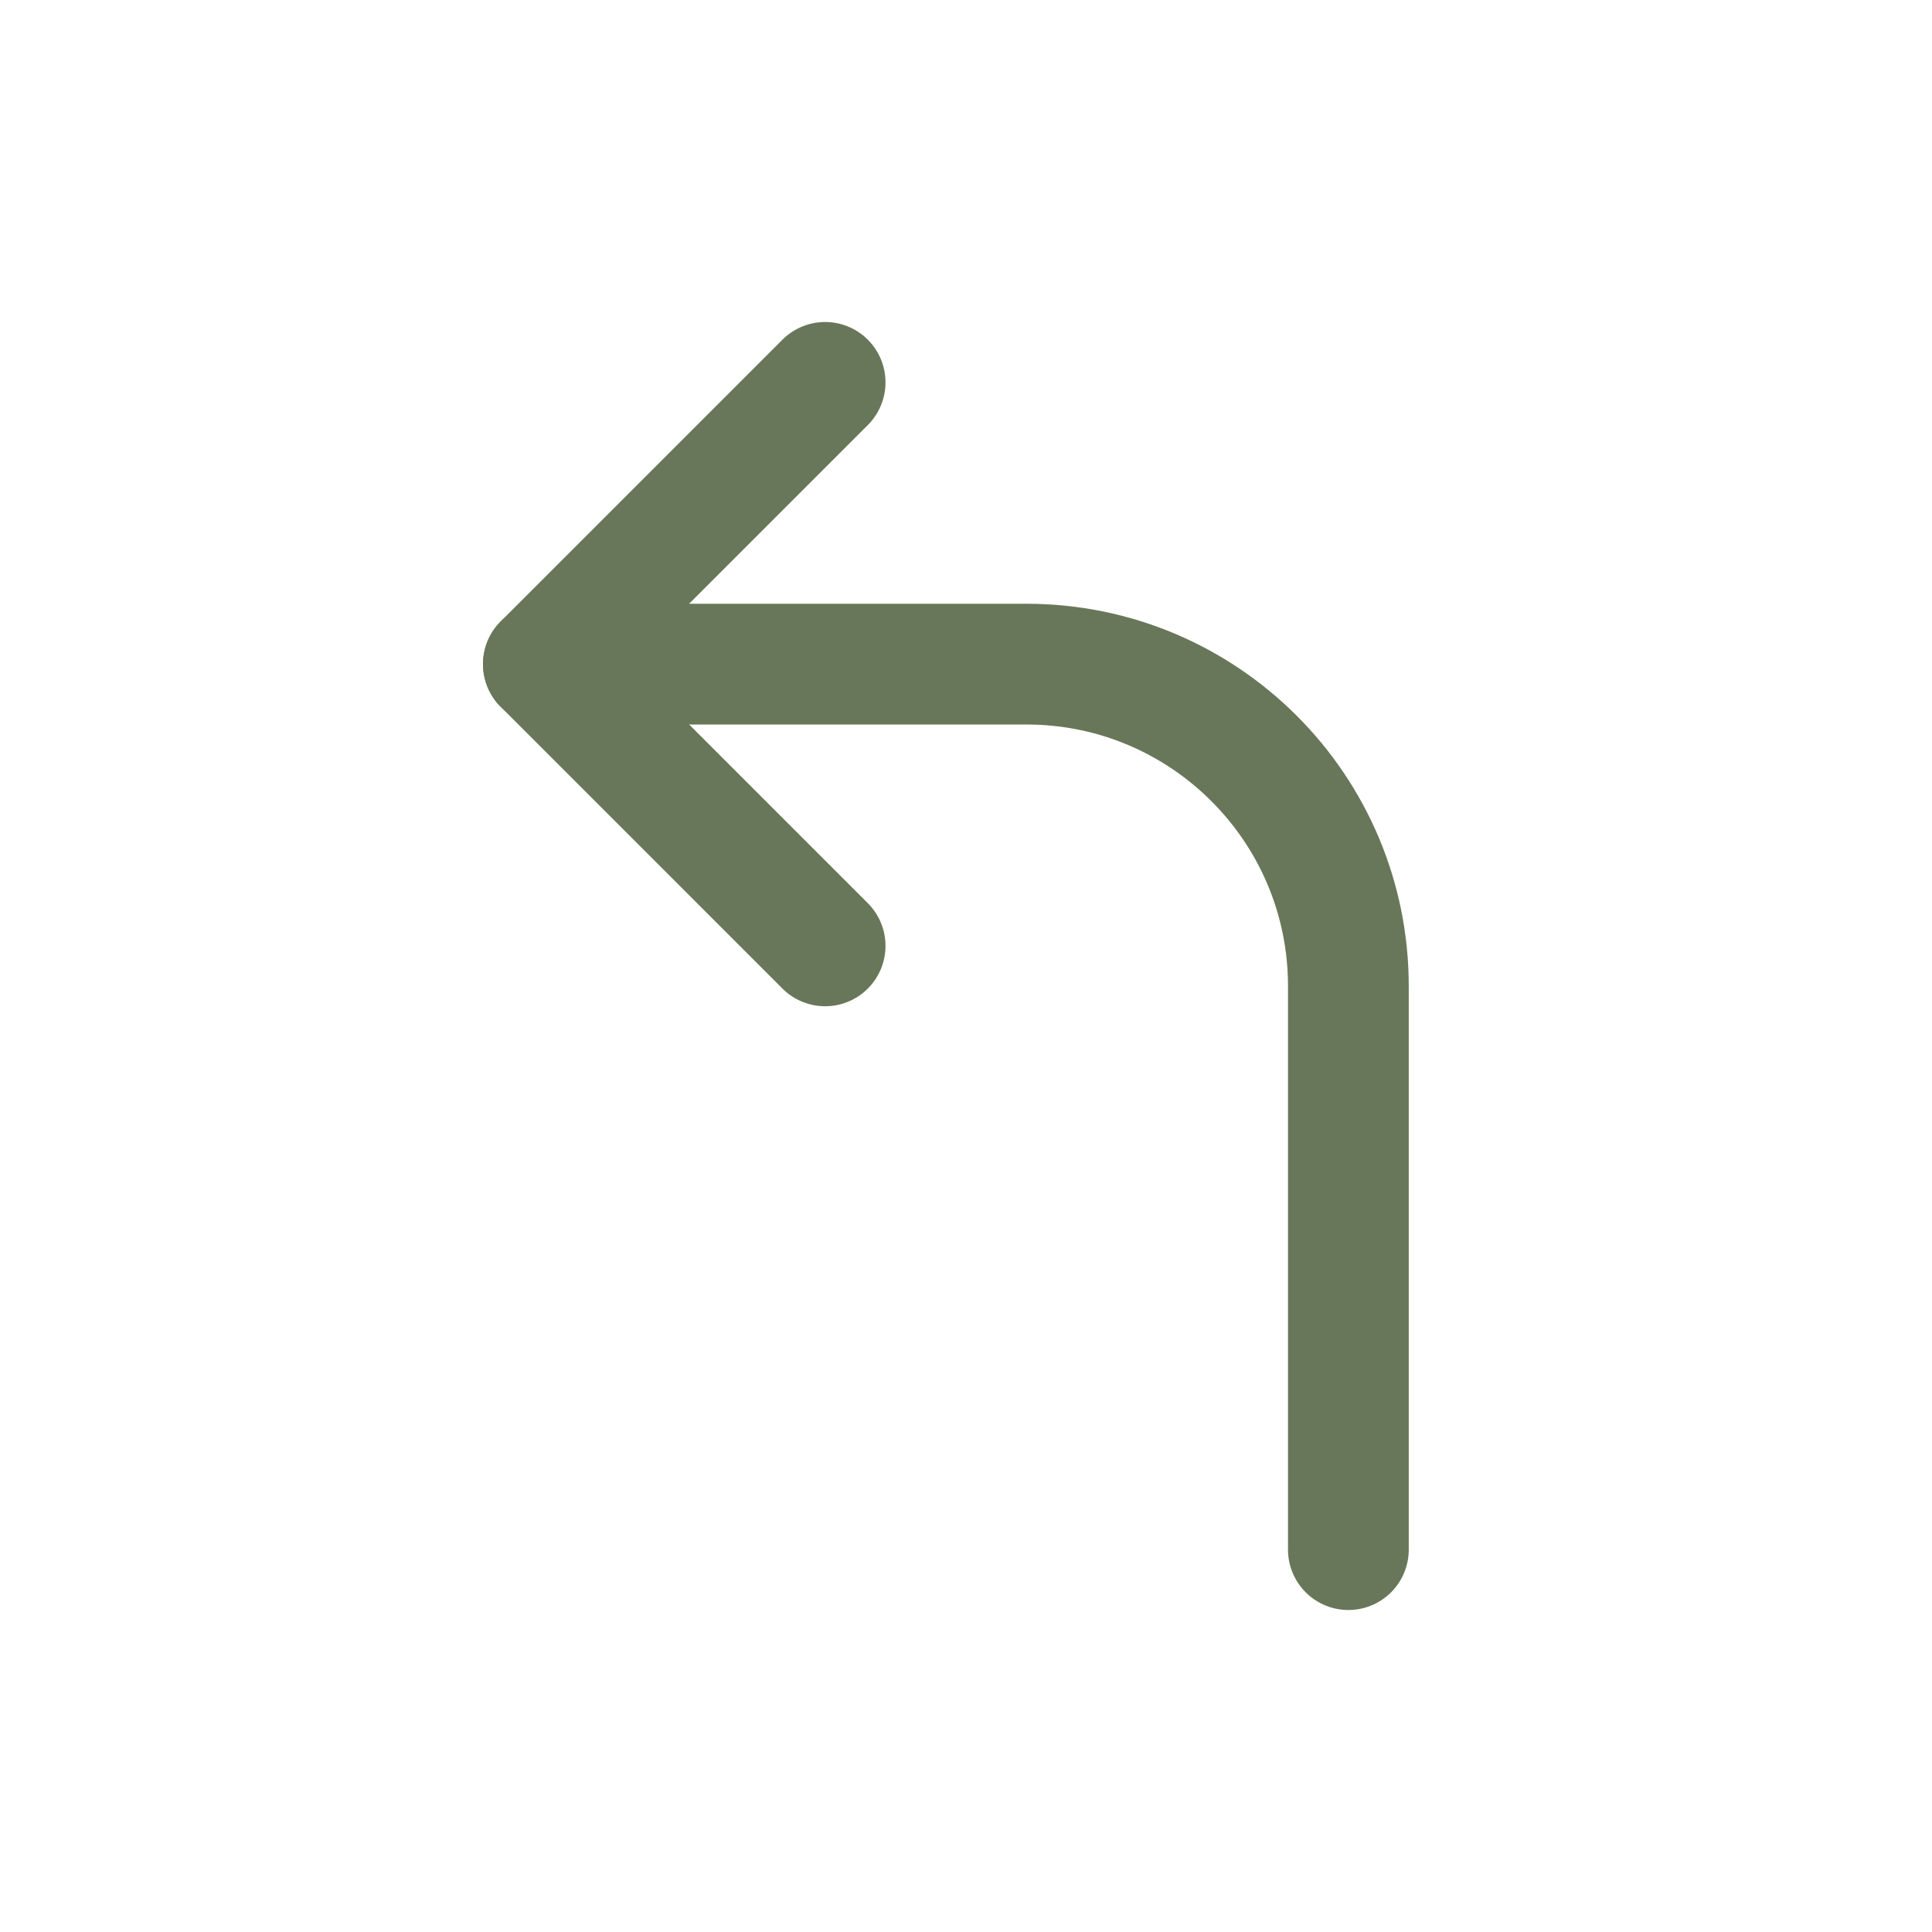 <svg width="24" height="24" viewBox="0 0 24 24" fill="none" xmlns="http://www.w3.org/2000/svg">
<path d="M10.25 4.75L6.75 8.25L10.25 11.75" stroke="#687759" stroke-width="1.5" stroke-linecap="round" stroke-linejoin="round"/>
<path d="M6.75 8.25L12.75 8.25C14.959 8.25 16.75 10.041 16.75 12.25V19.25" stroke="#687759" stroke-width="1.5" stroke-linecap="round" stroke-linejoin="round"/>
</svg>
